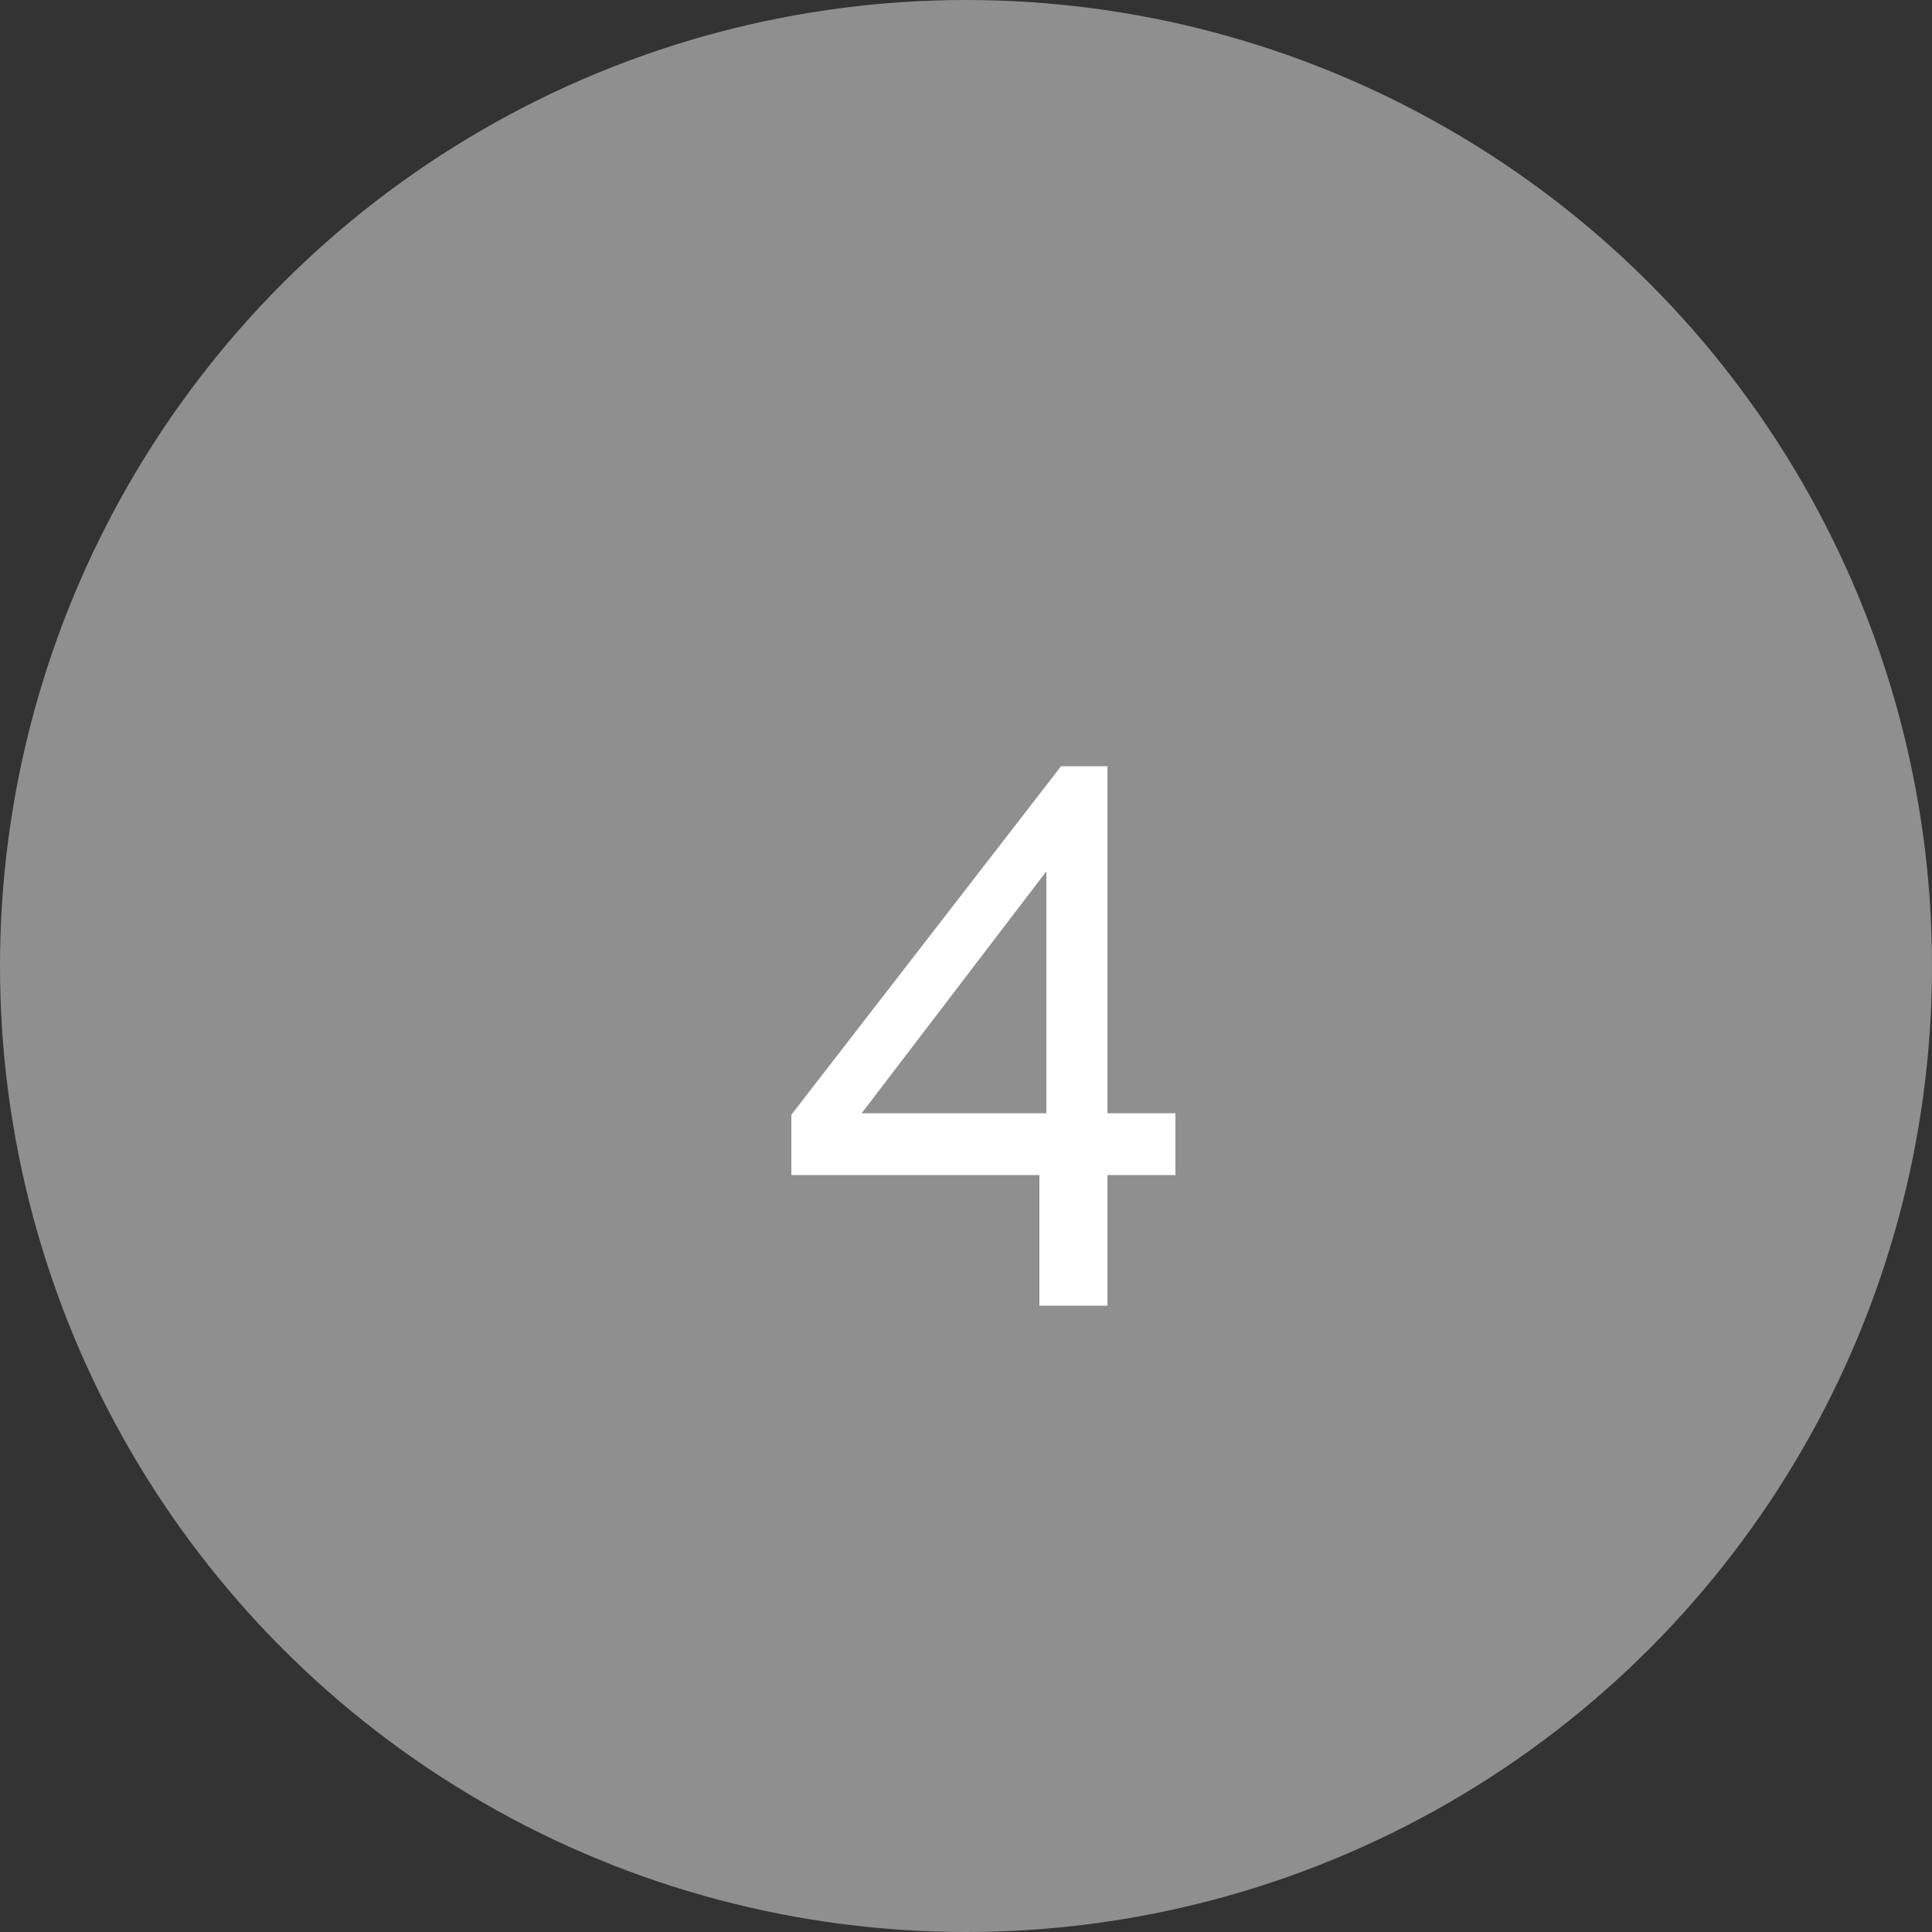 <svg width="40" height="40" viewBox="0 0 40 40" fill="none" xmlns="http://www.w3.org/2000/svg">
<rect x="0" y="0" width="40" height="40" fill="#333333" stroke="none"/>
<circle cx="20" cy="20" r="20" fill="#8F8F8F"/>
<path d="M21.52 27.032V24.328H16.384V23.08L21.968 15.864H22.928V23.048H24.336V24.328H22.928V27.032H21.52ZM17.84 23.048H21.664V18.04L17.84 23.048Z" fill="white"/>
</svg>
